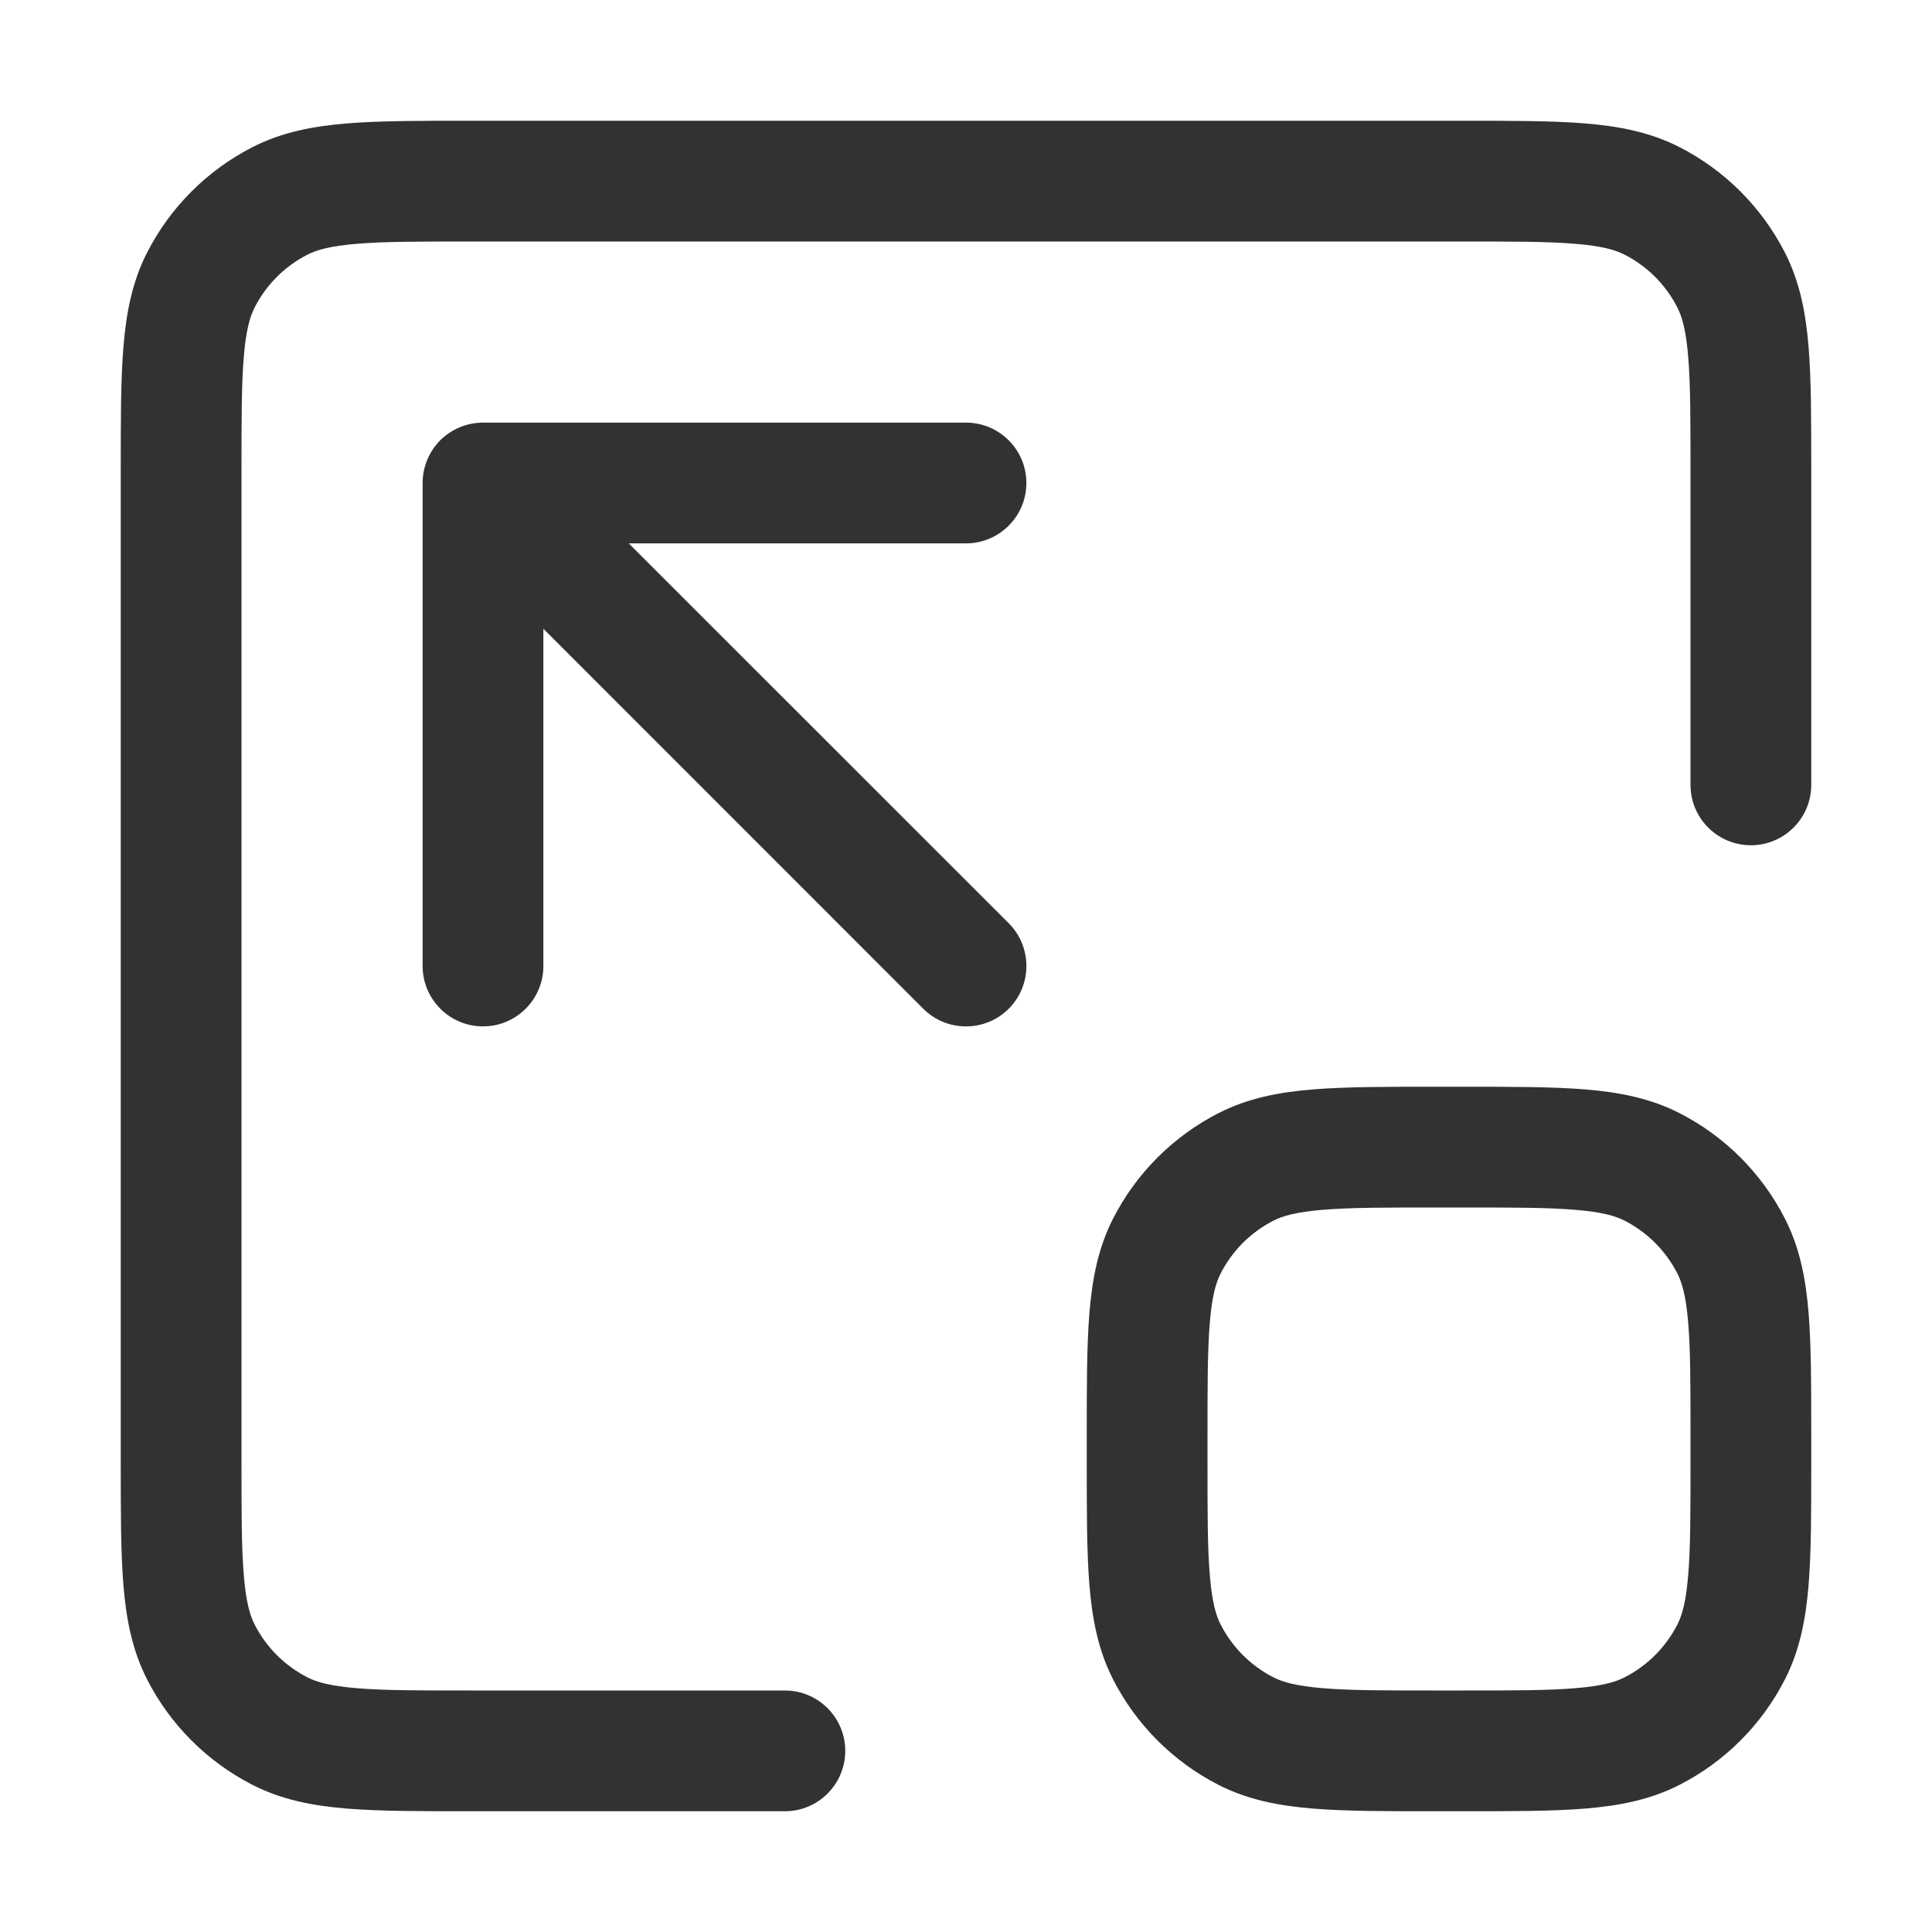 <svg width="16" height="16" viewBox="0 0 16 16" fill="none" xmlns="http://www.w3.org/2000/svg">
    <path fill-rule="evenodd" clip-rule="evenodd"
        d="M12.121 1C12.523 1 12.855 1 13.126 1.022C13.407 1.045 13.665 1.094 13.908 1.218C14.284 1.41 14.59 1.716 14.782 2.092C14.906 2.335 14.955 2.593 14.978 2.874C15 3.145 15 3.477 15 3.879V6.5C15 6.776 14.776 7 14.5 7C14.224 7 14 6.776 14 6.5V3.9C14 3.472 14 3.181 13.981 2.956C13.963 2.736 13.931 2.624 13.891 2.546C13.795 2.358 13.642 2.205 13.454 2.109C13.376 2.069 13.264 2.037 13.044 2.019C12.819 2 12.528 2 12.1 2H3.9C3.472 2 3.181 2 2.956 2.019C2.736 2.037 2.624 2.069 2.546 2.109C2.358 2.205 2.205 2.358 2.109 2.546C2.069 2.624 2.037 2.736 2.019 2.956C2 3.181 2 3.472 2 3.9V12.1C2 12.528 2 12.819 2.019 13.044C2.037 13.264 2.069 13.376 2.109 13.454C2.205 13.642 2.358 13.795 2.546 13.891C2.624 13.931 2.736 13.963 2.956 13.981C3.181 14 3.472 14 3.9 14H6.5C6.776 14 7 14.224 7 14.5C7 14.776 6.776 15 6.5 15H3.879C3.477 15 3.145 15 2.874 14.978C2.593 14.955 2.335 14.906 2.092 14.782C1.716 14.59 1.41 14.284 1.218 13.908C1.094 13.665 1.045 13.407 1.022 13.126C1 12.855 1 12.523 1 12.121V3.879C1 3.477 1 3.145 1.022 2.874C1.045 2.593 1.094 2.335 1.218 2.092C1.41 1.716 1.716 1.41 2.092 1.218C2.335 1.094 2.593 1.045 2.874 1.022C3.145 1 3.477 1 3.879 1H12.121ZM4 8.5C4.276 8.5 4.5 8.276 4.5 8L4.5 5.207L7.646 8.354C7.842 8.549 8.158 8.549 8.354 8.354C8.549 8.158 8.549 7.842 8.354 7.646L5.207 4.5L8 4.5C8.276 4.5 8.5 4.276 8.5 4C8.5 3.724 8.276 3.5 8 3.5L4 3.5C3.867 3.5 3.74 3.553 3.646 3.646C3.553 3.74 3.5 3.867 3.5 4L3.5 8C3.5 8.276 3.724 8.5 4 8.5ZM12.121 9H11.879C11.477 9 11.145 9 10.874 9.022C10.593 9.045 10.335 9.094 10.092 9.218C9.716 9.41 9.41 9.716 9.218 10.092C9.094 10.335 9.045 10.593 9.022 10.874C9 11.145 9 11.477 9 11.879V12.121C9 12.523 9 12.855 9.022 13.126C9.045 13.407 9.094 13.665 9.218 13.908C9.41 14.284 9.716 14.59 10.092 14.782C10.335 14.906 10.593 14.955 10.874 14.978C11.145 15 11.477 15 11.879 15H12.121C12.523 15 12.855 15 13.126 14.978C13.407 14.955 13.665 14.906 13.908 14.782C14.284 14.59 14.59 14.284 14.782 13.908C14.906 13.665 14.955 13.407 14.978 13.126C15 12.855 15 12.523 15 12.121V11.879C15 11.477 15 11.145 14.978 10.874C14.955 10.593 14.906 10.335 14.782 10.092C14.59 9.716 14.284 9.41 13.908 9.218C13.665 9.094 13.407 9.045 13.126 9.022C12.855 9 12.523 9 12.121 9ZM13.044 10.019C13.264 10.037 13.376 10.069 13.454 10.109C13.642 10.205 13.795 10.358 13.891 10.546C13.931 10.624 13.963 10.736 13.981 10.956C14 11.181 14 11.472 14 11.9V12.1C14 12.528 14 12.819 13.981 13.044C13.963 13.264 13.931 13.376 13.891 13.454C13.795 13.642 13.642 13.795 13.454 13.891C13.376 13.931 13.264 13.963 13.044 13.981C12.819 14 12.528 14 12.1 14H11.9C11.472 14 11.181 14 10.956 13.981C10.736 13.963 10.624 13.931 10.546 13.891C10.358 13.795 10.205 13.642 10.109 13.454C10.069 13.376 10.037 13.264 10.019 13.044C10 12.819 10 12.528 10 12.1V11.9C10 11.472 10 11.181 10.019 10.956C10.037 10.736 10.069 10.624 10.109 10.546C10.205 10.358 10.358 10.205 10.546 10.109C10.624 10.069 10.736 10.037 10.956 10.019C11.181 10 11.472 10 11.9 10H12.1C12.528 10 12.819 10 13.044 10.019Z"
        fill="#303233" />
</svg>
